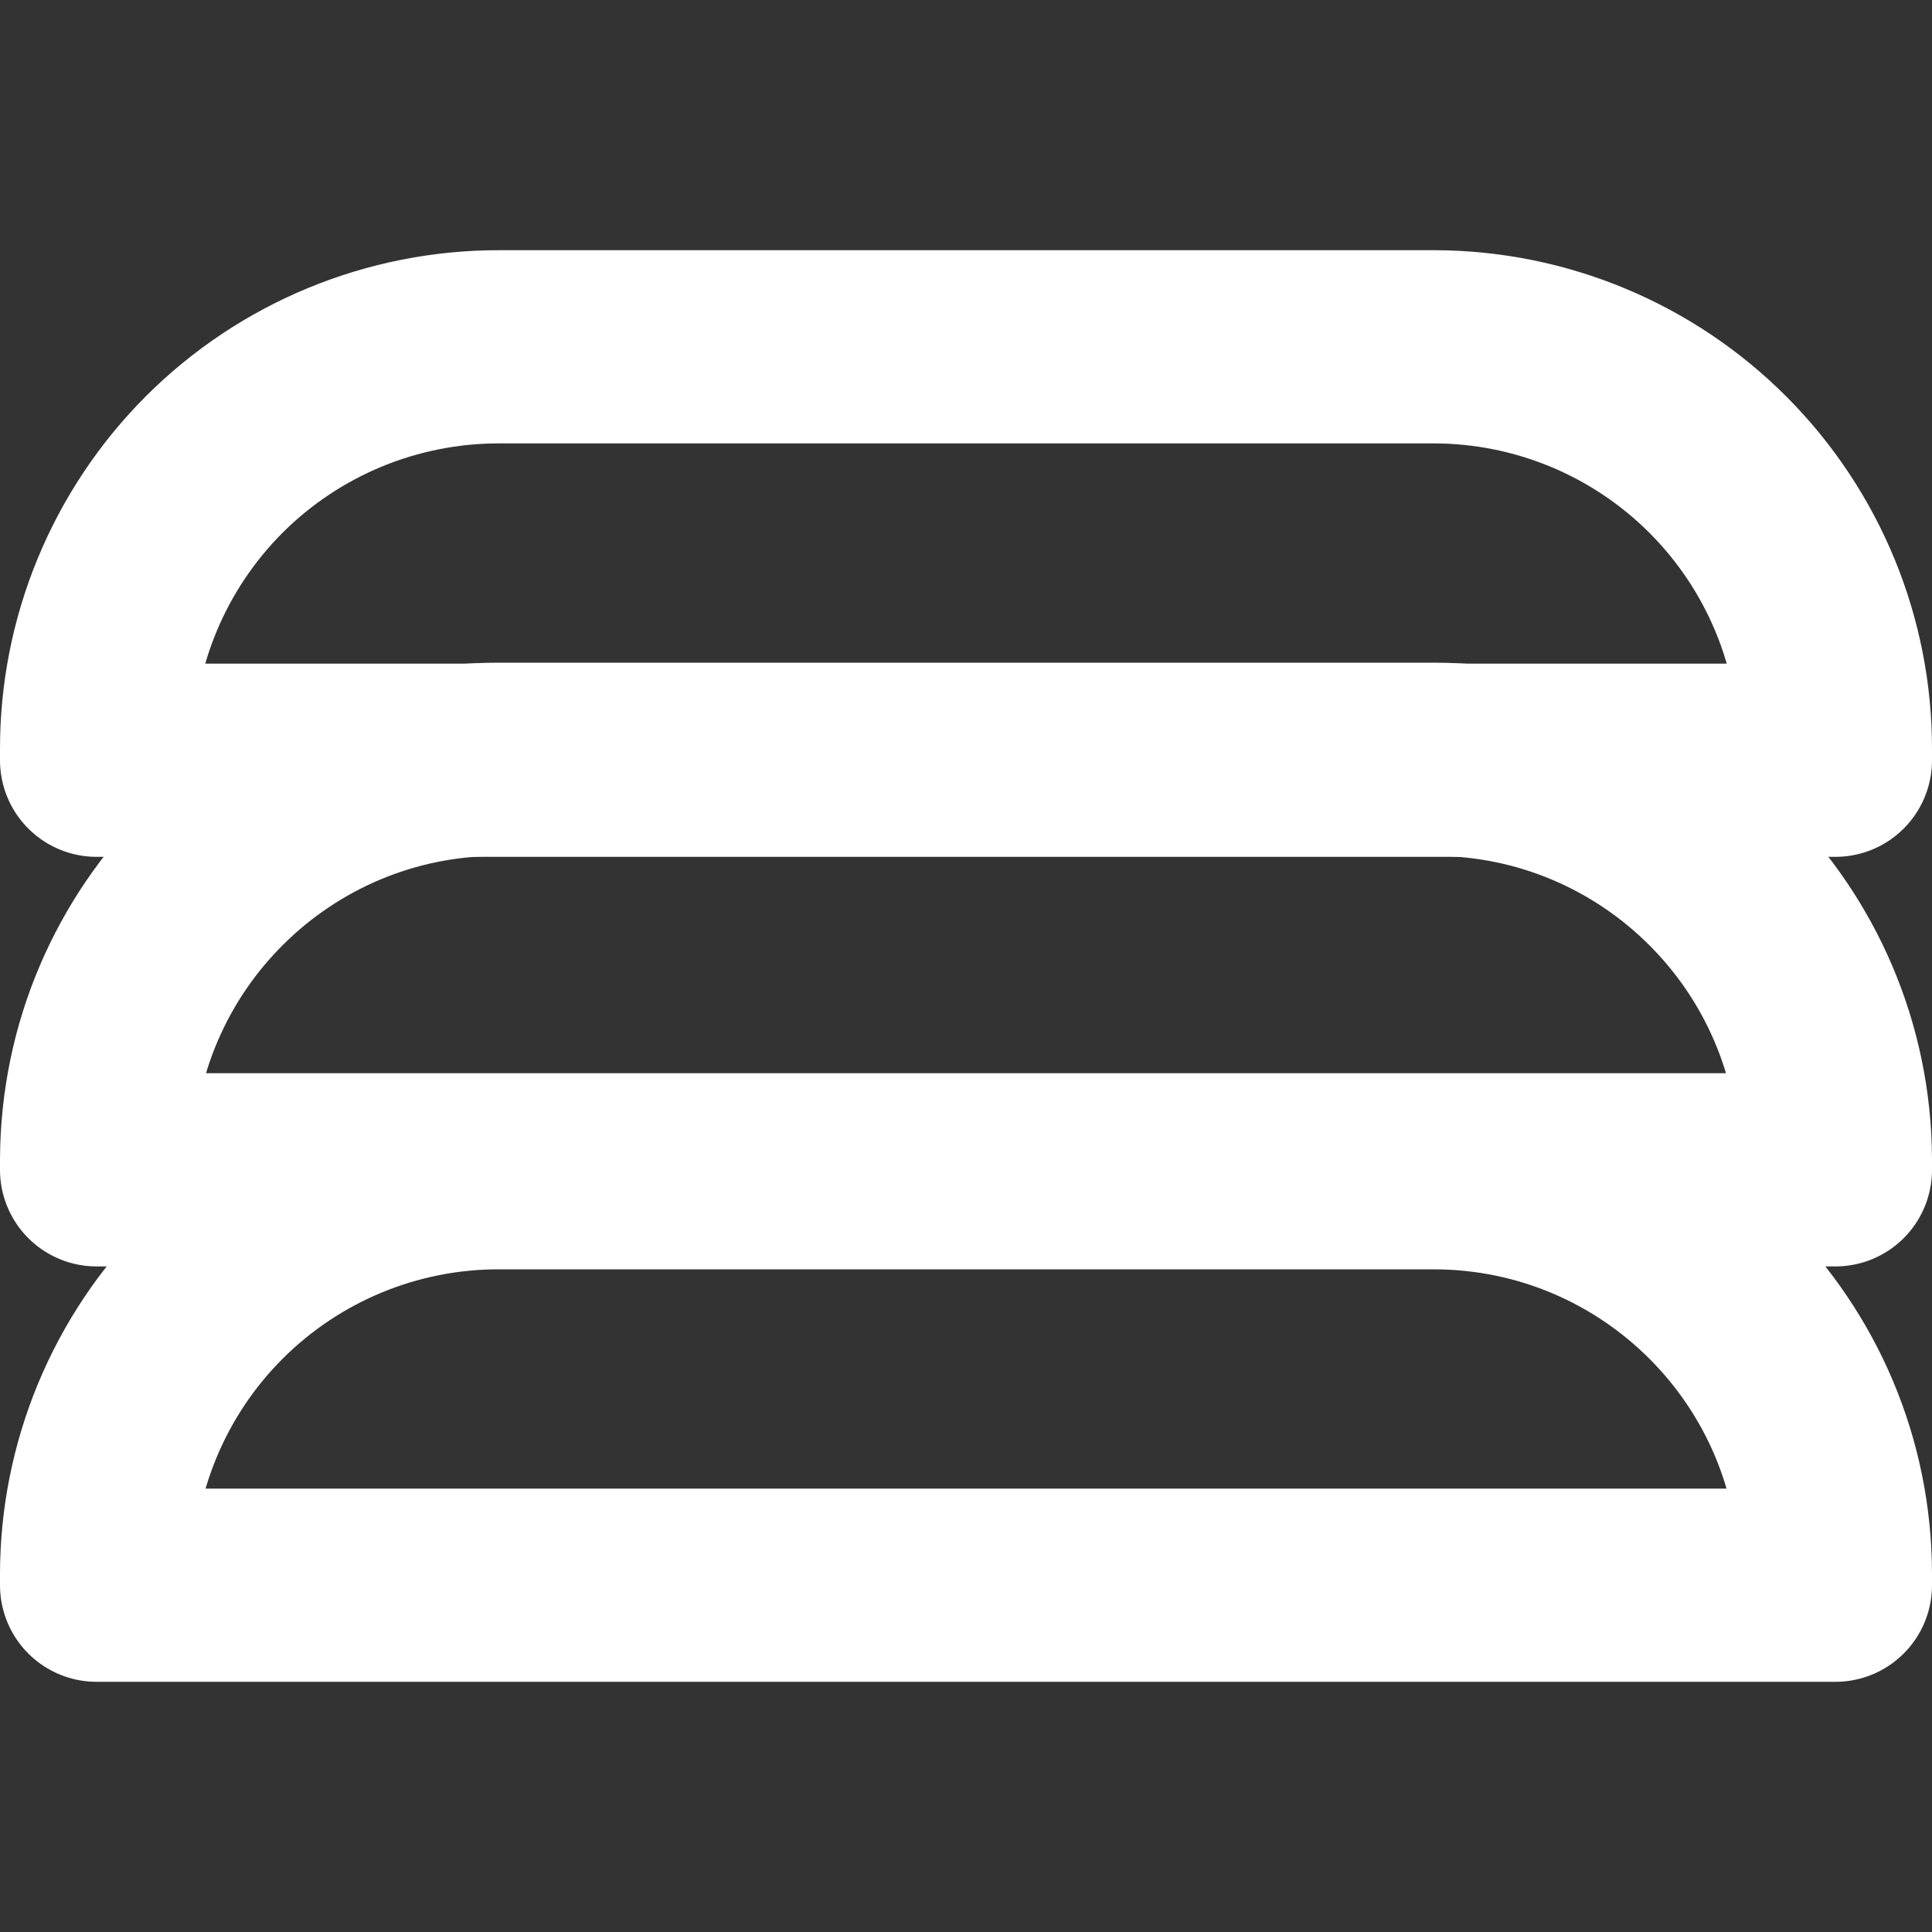 <svg xmlns="http://www.w3.org/2000/svg" width="20" height="20" viewBox="0 0 20 20">
    <rect x="0" y="0" width="20" height="20" fill="#333333" stroke="none"/>
    <g fill="none" fill-rule="evenodd" stroke-linecap="round" stroke-linejoin="round">
        <g stroke="#FFF" stroke-width="2">
            <g>
                <path d="M4.17 9.14h9.68c2.294.006 4.15 1.866 4.15 4.16v.11H0v-.11c0-1.105.44-2.165 1.222-2.945.782-.78 1.843-1.218 2.948-1.215zM4.17 4.86h9.68C16.136 4.865 17.989 6.714 18 9v.11H0V9c.011-2.294 1.876-4.146 4.17-4.14z" transform="translate(1 3)"/>
                <path d="M4.17.59h9.68c1.103.003 2.16.443 2.939 1.226.778.782 1.214 1.84 1.211 2.944v.11H0v-.11c-.003-1.107.436-2.169 1.218-2.952C2.001 1.026 3.063.588 4.17.59h0z" transform="translate(1 3)"/>
            </g>
        </g>
    </g>
</svg>
